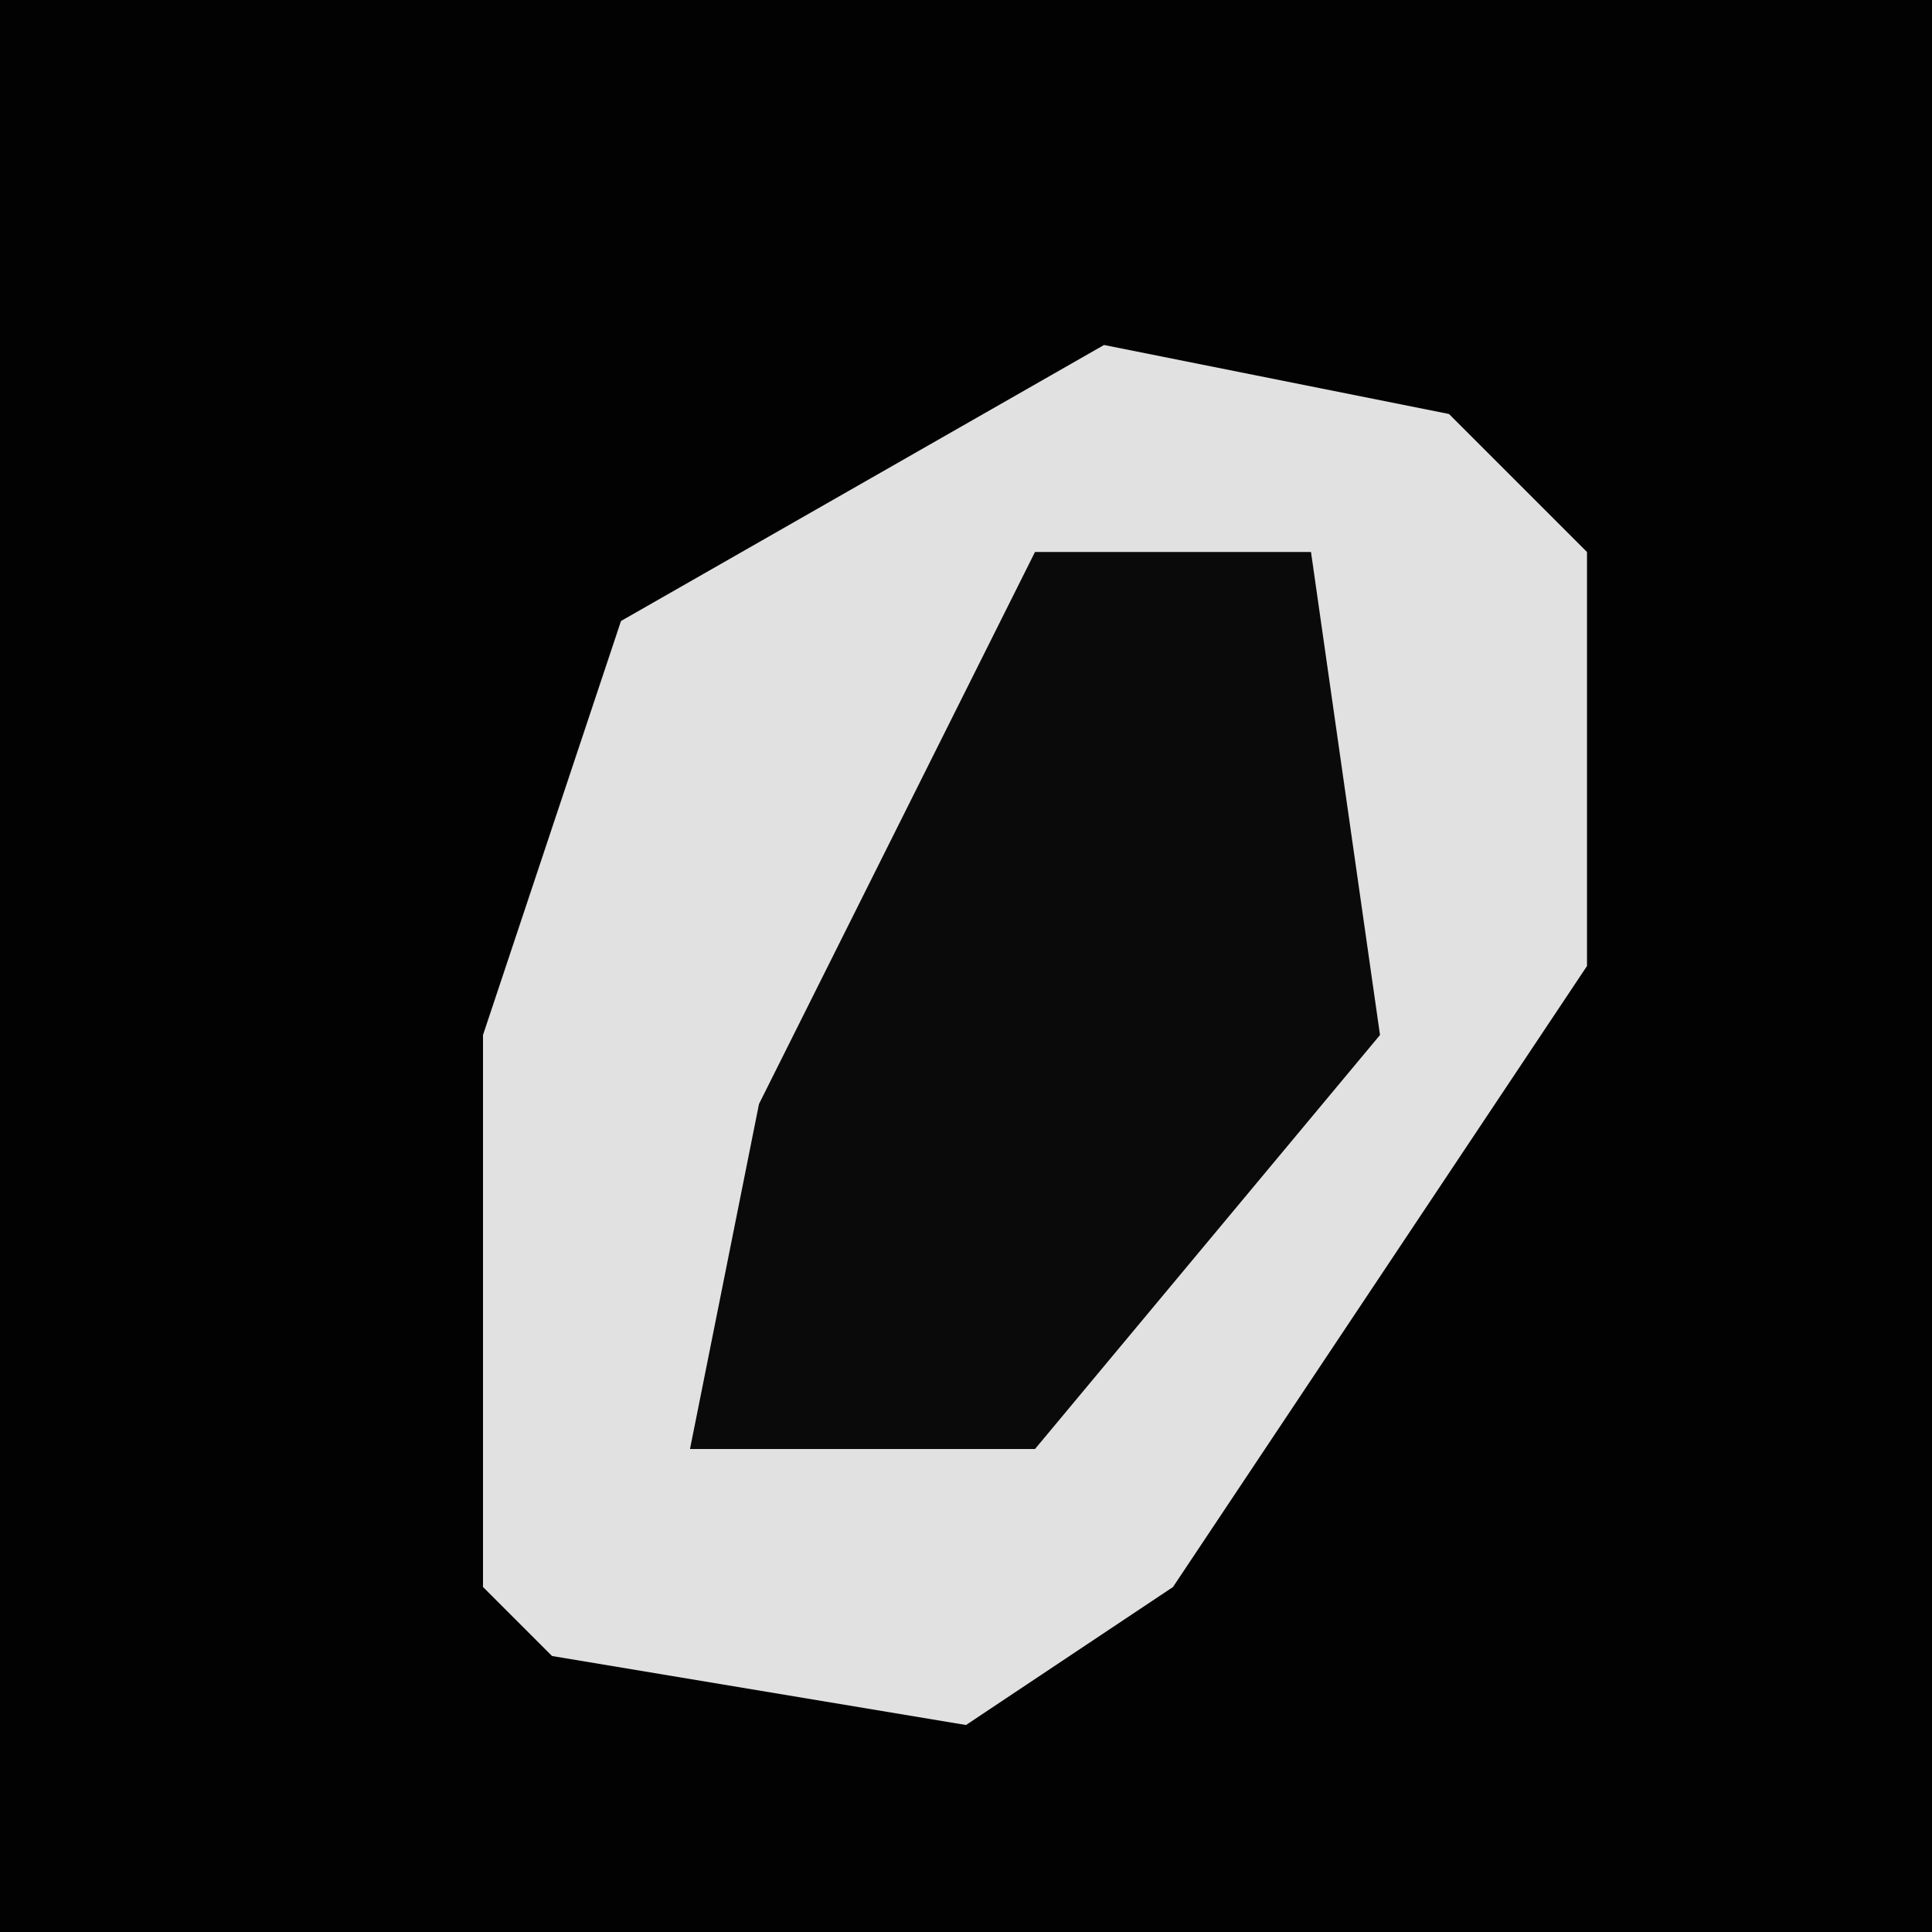 <?xml version="1.0" encoding="UTF-8"?>
<svg version="1.1" xmlns="http://www.w3.org/2000/svg" width="28" height="28">
<path d="M0,0 L28,0 L28,28 L0,28 Z " fill="#020202" transform="translate(0,0)"/>
<path d="M0,0 L5,1 L7,3 L7,9 L1,18 L-2,20 L-8,19 L-9,18 L-9,10 L-7,4 Z " fill="#E1E1E1" transform="translate(16,5)"/>
<path d="M0,0 L4,0 L5,7 L0,13 L-5,13 L-4,8 Z " fill="#0A0A0A" transform="translate(15,8)"/>
</svg>
